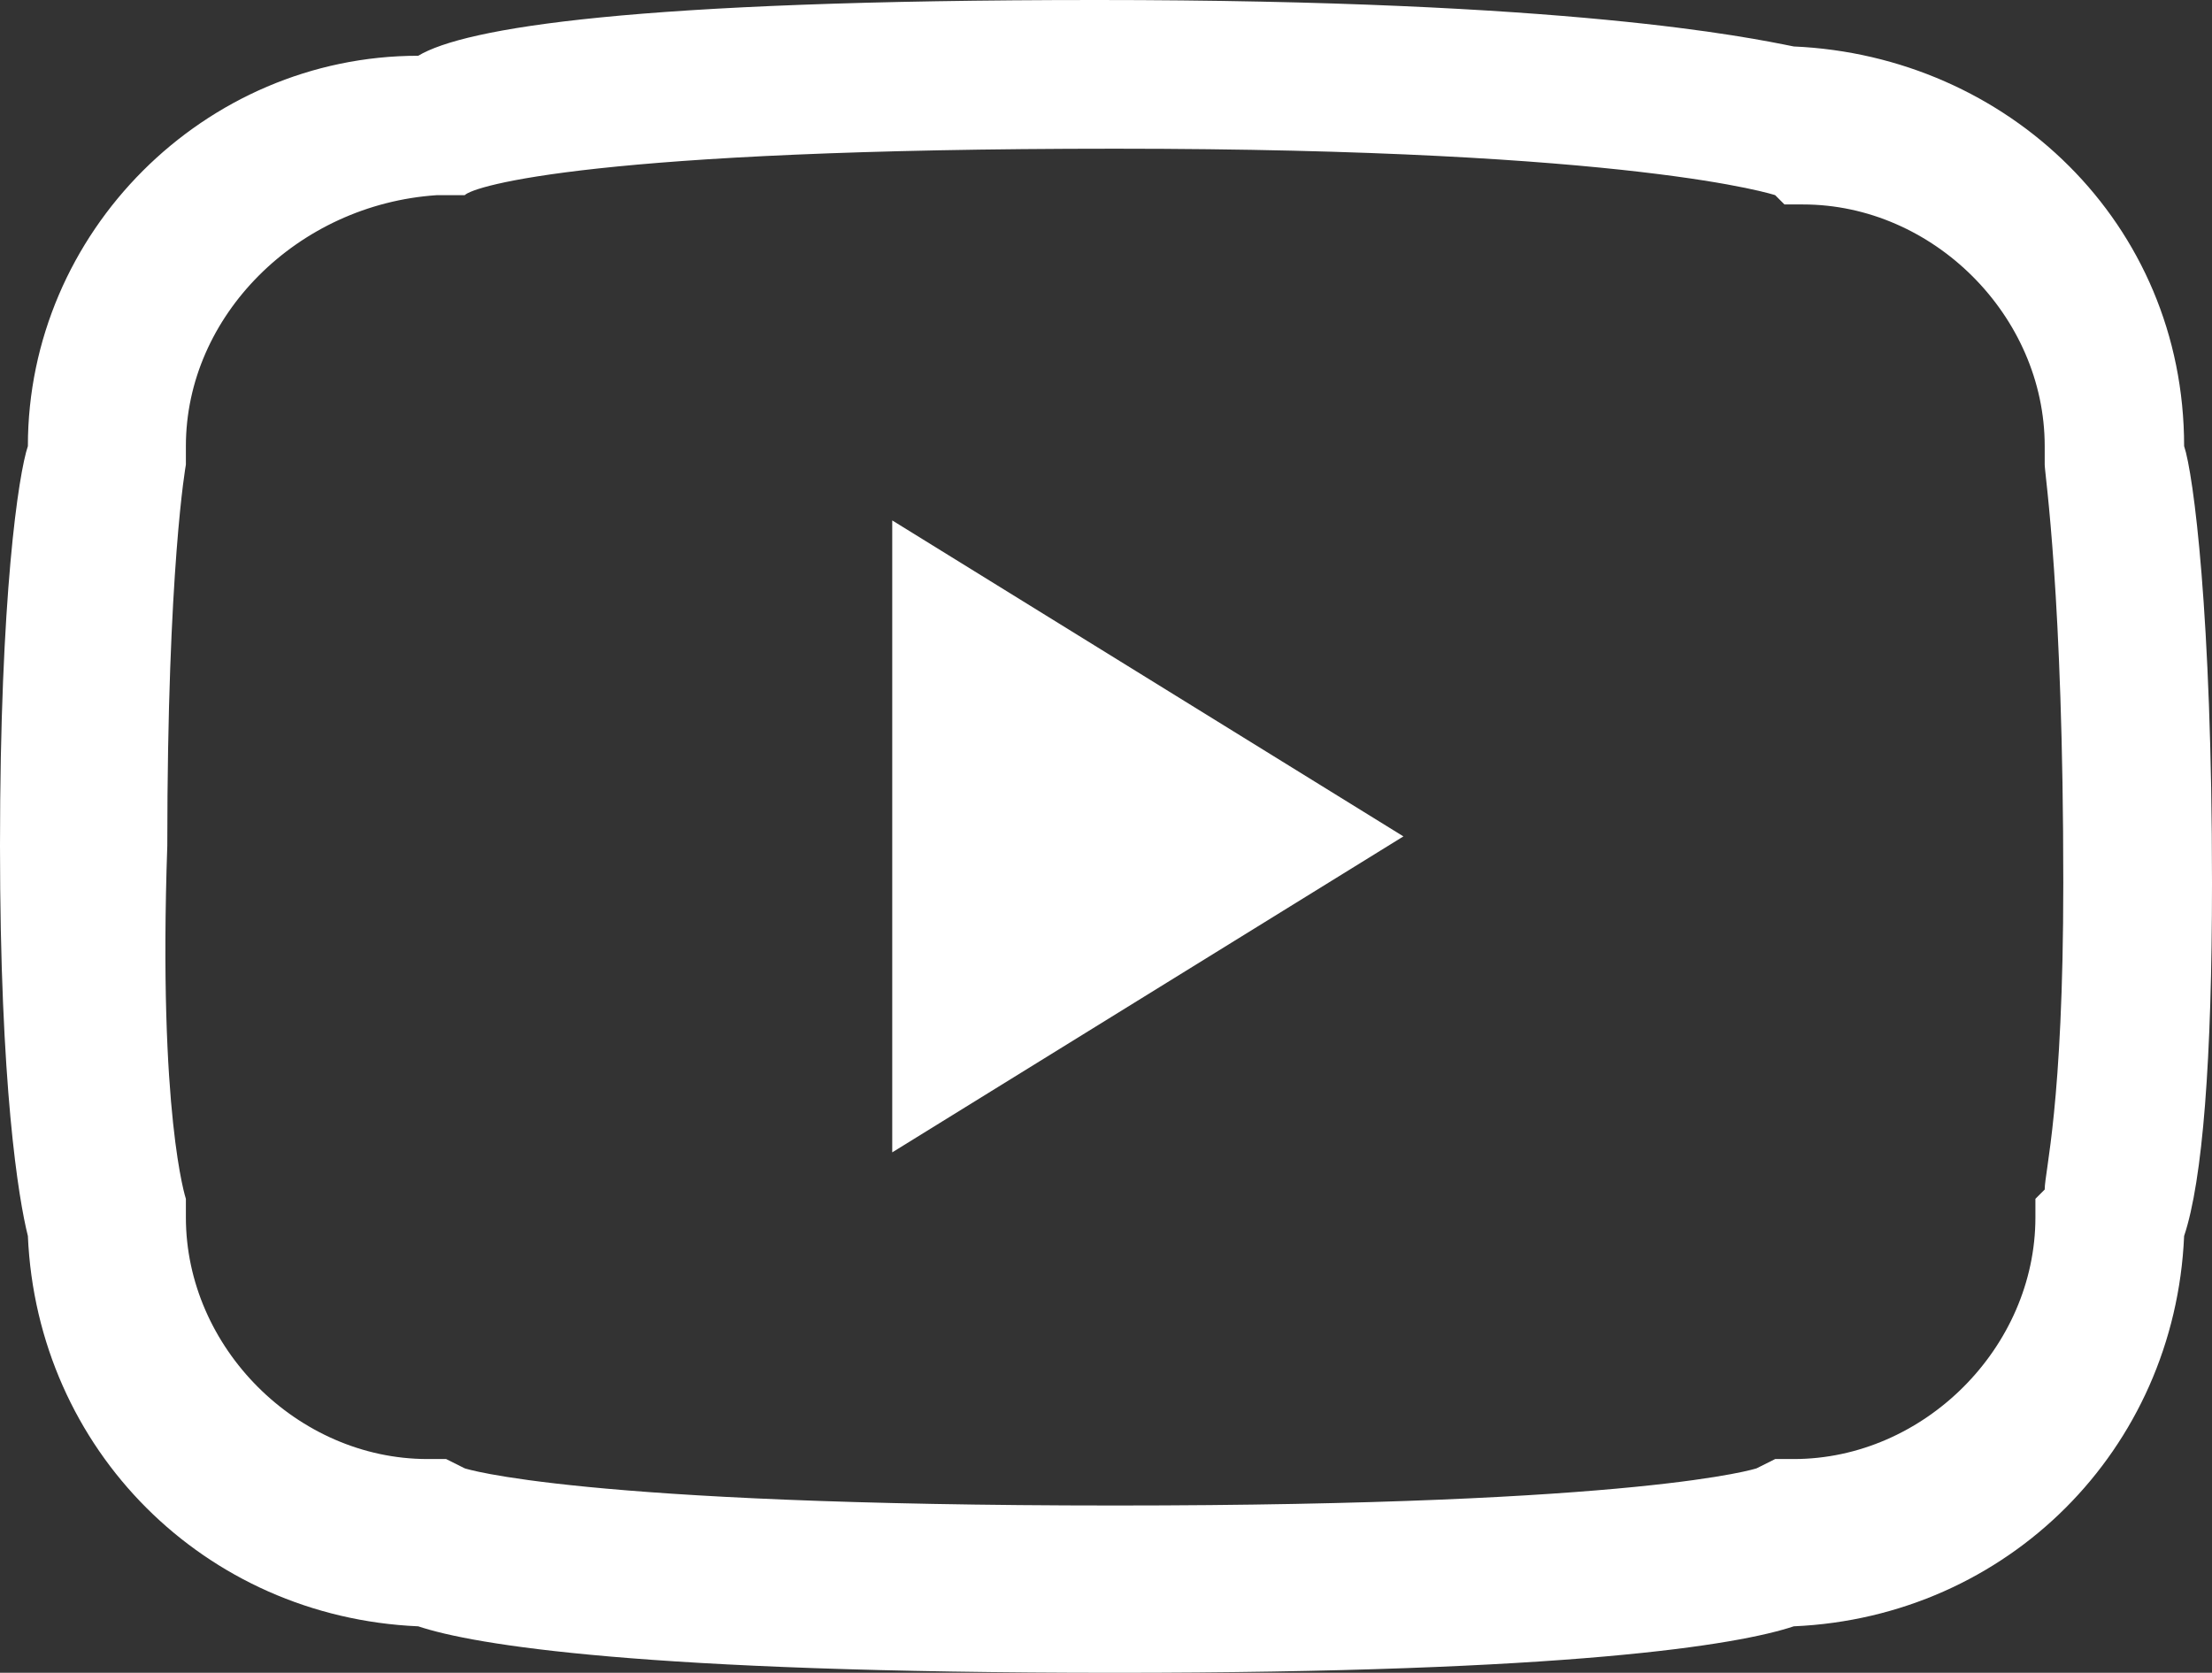 <?xml version="1.0" encoding="utf-8"?>
<!-- Generator: Adobe Illustrator 21.1.0, SVG Export Plug-In . SVG Version: 6.00 Build 0)  -->
<!DOCTYPE svg PUBLIC "-//W3C//DTD SVG 1.1//EN" "http://www.w3.org/Graphics/SVG/1.1/DTD/svg11.dtd">
<svg version="1.1" id="Layer_1" xmlns="http://www.w3.org/2000/svg" xmlns:xlink="http://www.w3.org/1999/xlink" x="0px" y="0px"
	 width="23.8px" height="18px" viewBox="0 0 23.8 18" style="enable-background:new 0 0 23.8 18;" xml:space="preserve">
<rect x="0" y="0" width="23.8" height="18" fill="#333333" stroke="none"/>
<style type="text/css">
	.st0{fill:#FFFFFF;}
</style>
<g>
	<path class="st0" d="M12,18c-5.1,0-6.9-0.3-7.5-0.5c-2.3-0.1-4.1-1.9-4.2-4.2C0.2,12.9,0,11.7,0,9.1c0-2.7,0.2-4,0.3-4.3
		c0-2.3,1.9-4.2,4.2-4.2C5,0.3,6.8,0,11.8,0c5.1,0,7,0.4,7.5,0.5c2.3,0.1,4.2,1.9,4.2,4.3c0.1,0.3,0.3,1.8,0.3,4.7
		c0,1.9-0.1,3.2-0.3,3.8c-0.1,2.3-1.9,4.1-4.2,4.2C18.7,17.7,16.9,18,12,18z M5,15.8c0,0,1.2,0.4,7,0.4c5.7,0,6.9-0.4,6.9-0.4
		l0.2-0.1l0.2,0c1.4,0,2.6-1.2,2.6-2.6v-0.2l0.1-0.1c0-0.2,0.2-0.9,0.2-3.3c0-3.1-0.2-4.4-0.2-4.5l0-0.2c0-1.4-1.2-2.6-2.6-2.6h-0.2
		l-0.1-0.1c0,0-1.5-0.5-7.1-0.5c-5.6,0-6.9,0.4-7,0.5l-0.1,0l-0.2,0C3.2,2.2,2,3.4,2,4.8L2,5c0,0-0.2,1.1-0.2,4.1
		C1.7,12,2,12.9,2,12.9l0,0.2c0,1.4,1.2,2.6,2.6,2.6h0.2L5,15.8L5,15.8z"/>
	<polygon class="st0" points="9.6,12.4 9.6,5.6 15.1,9 	"/>
</g>
<g>
</g>
<g>
</g>
<g>
</g>
<g>
</g>
<g>
</g>
<g>
</g>
</svg>
